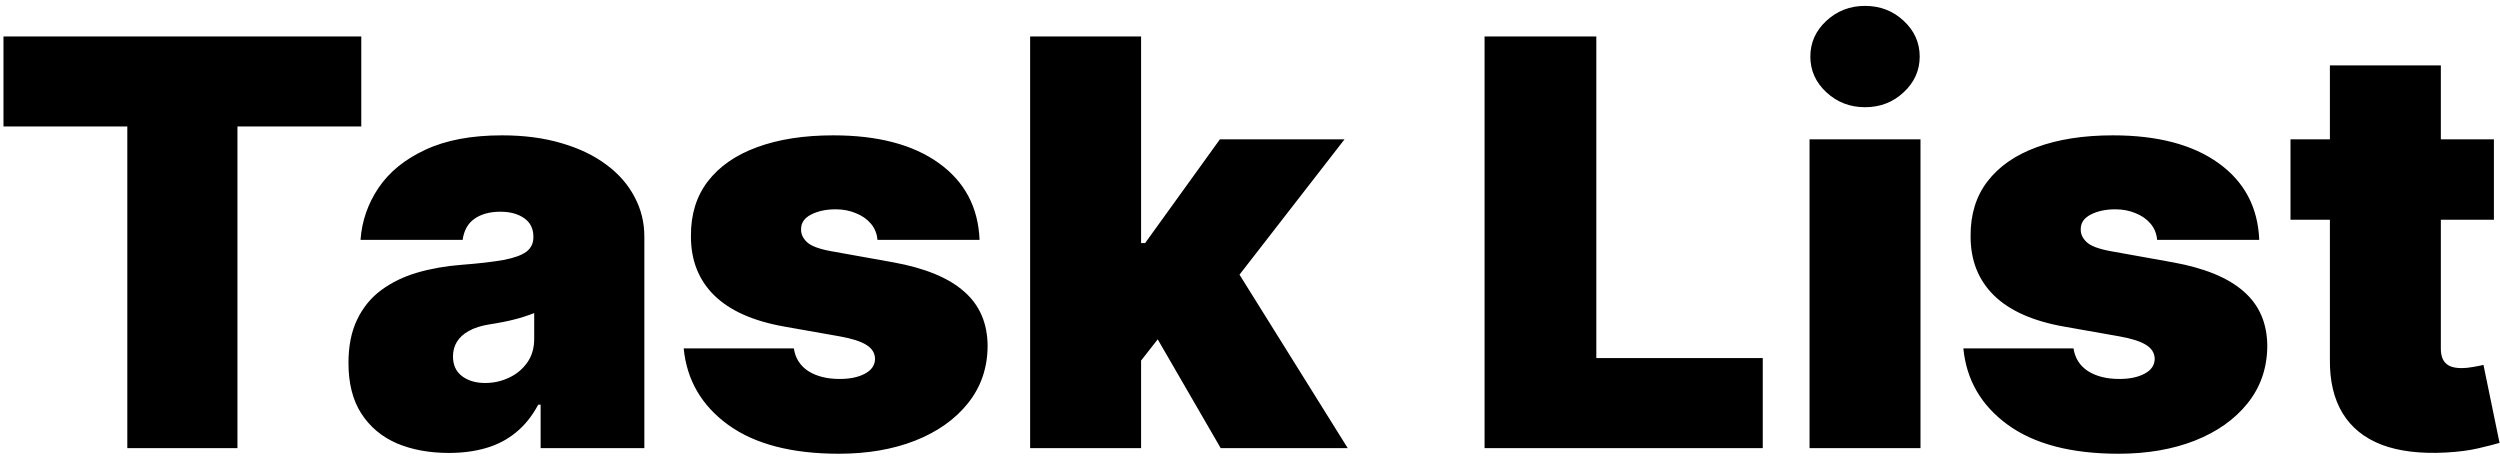<svg width="212" height="39" viewBox="0 0 212 39" fill="none" xmlns="http://www.w3.org/2000/svg">
<path d="M0.295 10.727V3.091H30.636V10.727H20.136V38H10.796V10.727H0.295ZM38.072 38.409C36.402 38.409 34.925 38.136 33.641 37.591C32.368 37.034 31.368 36.193 30.641 35.068C29.913 33.943 29.55 32.511 29.55 30.773C29.55 29.341 29.794 28.119 30.283 27.108C30.771 26.085 31.453 25.25 32.328 24.602C33.203 23.954 34.22 23.46 35.379 23.119C36.55 22.778 37.811 22.557 39.163 22.454C40.629 22.341 41.805 22.204 42.692 22.046C43.59 21.875 44.237 21.642 44.635 21.347C45.033 21.04 45.231 20.636 45.231 20.136V20.068C45.231 19.386 44.97 18.864 44.447 18.5C43.925 18.136 43.254 17.954 42.436 17.954C41.538 17.954 40.805 18.153 40.237 18.551C39.68 18.938 39.345 19.534 39.231 20.341H30.572C30.686 18.75 31.192 17.284 32.09 15.943C32.999 14.591 34.322 13.511 36.061 12.704C37.8 11.886 39.97 11.477 42.572 11.477C44.447 11.477 46.129 11.699 47.618 12.142C49.106 12.574 50.374 13.182 51.419 13.966C52.465 14.739 53.26 15.648 53.805 16.693C54.362 17.727 54.641 18.852 54.641 20.068V38H45.845V34.318H45.641C45.118 35.295 44.481 36.085 43.731 36.688C42.993 37.29 42.146 37.727 41.192 38C40.249 38.273 39.209 38.409 38.072 38.409ZM41.141 32.477C41.856 32.477 42.527 32.33 43.152 32.034C43.788 31.739 44.305 31.312 44.703 30.756C45.101 30.199 45.3 29.523 45.3 28.727V26.546C45.05 26.648 44.783 26.744 44.499 26.835C44.226 26.926 43.93 27.011 43.612 27.091C43.305 27.171 42.976 27.244 42.624 27.312C42.283 27.381 41.925 27.443 41.55 27.5C40.822 27.614 40.226 27.801 39.76 28.062C39.305 28.312 38.965 28.625 38.737 29C38.521 29.364 38.413 29.773 38.413 30.227C38.413 30.954 38.669 31.511 39.18 31.898C39.692 32.284 40.345 32.477 41.141 32.477ZM83.068 20.341H74.409C74.364 19.807 74.176 19.347 73.847 18.96C73.517 18.574 73.091 18.278 72.568 18.074C72.057 17.858 71.489 17.75 70.864 17.75C70.057 17.75 69.364 17.898 68.784 18.193C68.204 18.489 67.921 18.909 67.932 19.454C67.921 19.841 68.085 20.199 68.426 20.528C68.778 20.858 69.454 21.114 70.454 21.296L75.773 22.25C78.454 22.739 80.449 23.562 81.756 24.722C83.074 25.869 83.739 27.409 83.75 29.341C83.739 31.204 83.182 32.824 82.079 34.199C80.989 35.562 79.494 36.619 77.597 37.369C75.71 38.108 73.557 38.477 71.136 38.477C67.136 38.477 64.006 37.659 61.744 36.023C59.494 34.386 58.239 32.227 57.977 29.546H67.318C67.443 30.375 67.852 31.017 68.546 31.472C69.25 31.915 70.136 32.136 71.204 32.136C72.068 32.136 72.778 31.989 73.335 31.693C73.903 31.398 74.193 30.977 74.204 30.432C74.193 29.932 73.943 29.534 73.454 29.239C72.977 28.943 72.227 28.704 71.204 28.523L66.568 27.704C63.898 27.239 61.898 26.352 60.568 25.046C59.239 23.739 58.58 22.057 58.591 20C58.58 18.182 59.057 16.642 60.023 15.381C61 14.108 62.392 13.142 64.199 12.483C66.017 11.812 68.171 11.477 70.659 11.477C74.443 11.477 77.426 12.261 79.608 13.829C81.801 15.398 82.954 17.568 83.068 20.341ZM95.81 31.796L95.878 20.614H97.105L103.446 11.818H114.014L103.378 25.523H100.719L95.81 31.796ZM87.355 38V3.091H96.764V38H87.355ZM103.514 38L97.514 27.636L103.651 20.954L114.287 38H103.514ZM125.891 38V3.091H135.368V30.364H149.482V38H125.891ZM153.449 38V11.818H162.858V38H153.449ZM158.153 9.091C156.881 9.091 155.79 8.67 154.881 7.83C153.972 6.989 153.517 5.977 153.517 4.795C153.517 3.614 153.972 2.602 154.881 1.761C155.79 0.92 156.881 0.5 158.153 0.5C159.438 0.5 160.528 0.92 161.426 1.761C162.335 2.602 162.79 3.614 162.79 4.795C162.79 5.977 162.335 6.989 161.426 7.83C160.528 8.67 159.438 9.091 158.153 9.091ZM191.584 20.341H182.925C182.879 19.807 182.692 19.347 182.362 18.96C182.033 18.574 181.607 18.278 181.084 18.074C180.572 17.858 180.004 17.75 179.379 17.75C178.572 17.75 177.879 17.898 177.3 18.193C176.72 18.489 176.436 18.909 176.447 19.454C176.436 19.841 176.601 20.199 176.942 20.528C177.294 20.858 177.97 21.114 178.97 21.296L184.288 22.25C186.97 22.739 188.964 23.562 190.271 24.722C191.589 25.869 192.254 27.409 192.266 29.341C192.254 31.204 191.697 32.824 190.595 34.199C189.504 35.562 188.01 36.619 186.112 37.369C184.226 38.108 182.072 38.477 179.652 38.477C175.652 38.477 172.521 37.659 170.26 36.023C168.01 34.386 166.754 32.227 166.493 29.546H175.834C175.959 30.375 176.368 31.017 177.061 31.472C177.766 31.915 178.652 32.136 179.72 32.136C180.584 32.136 181.294 31.989 181.851 31.693C182.419 31.398 182.709 30.977 182.72 30.432C182.709 29.932 182.459 29.534 181.97 29.239C181.493 28.943 180.743 28.704 179.72 28.523L175.084 27.704C172.413 27.239 170.413 26.352 169.084 25.046C167.754 23.739 167.095 22.057 167.107 20C167.095 18.182 167.572 16.642 168.538 15.381C169.516 14.108 170.908 13.142 172.714 12.483C174.533 11.812 176.686 11.477 179.175 11.477C182.959 11.477 185.942 12.261 188.124 13.829C190.317 15.398 191.47 17.568 191.584 20.341ZM211.484 11.818V18.636H194.234V11.818H211.484ZM197.575 5.545H206.984V29.579C206.984 29.943 207.047 30.25 207.172 30.5C207.297 30.739 207.49 30.921 207.751 31.046C208.013 31.159 208.348 31.216 208.757 31.216C209.041 31.216 209.371 31.182 209.746 31.114C210.132 31.046 210.416 30.989 210.598 30.943L211.962 37.557C211.541 37.682 210.939 37.835 210.155 38.017C209.382 38.199 208.462 38.318 207.393 38.375C205.234 38.489 203.422 38.267 201.956 37.71C200.49 37.142 199.388 36.25 198.649 35.034C197.911 33.818 197.553 32.295 197.575 30.466V5.545Z" fill="black"/>
</svg>

